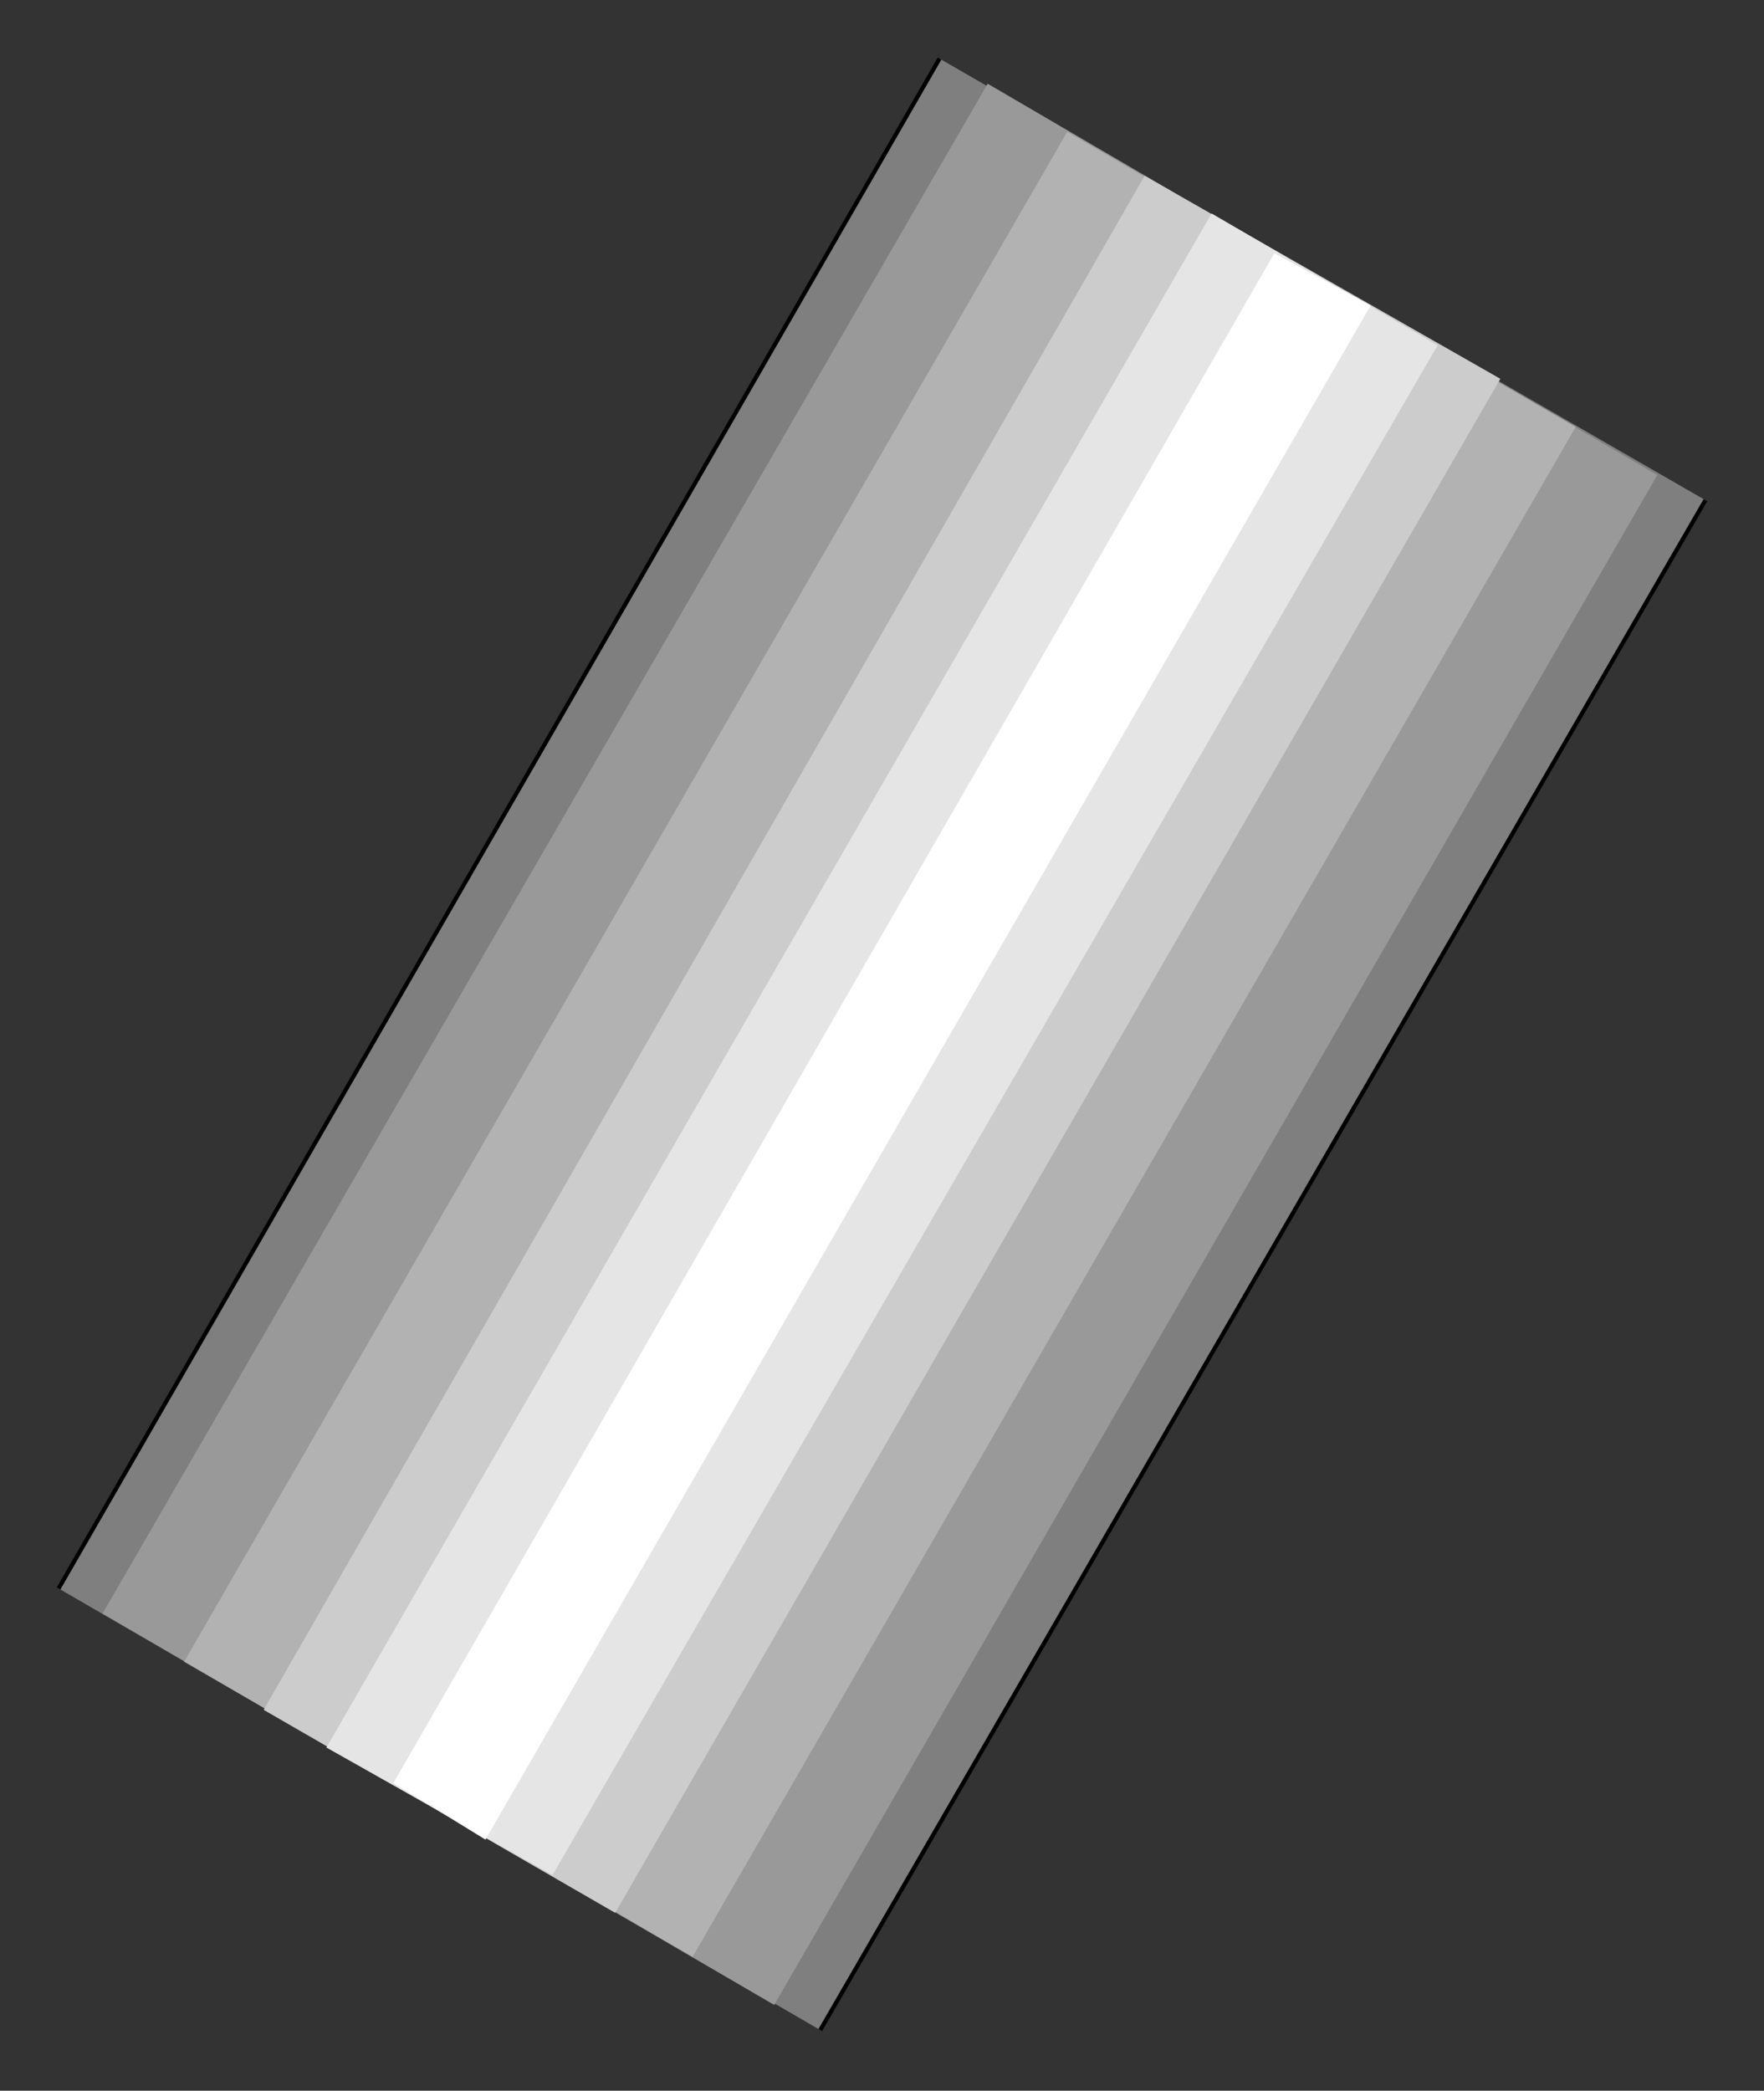 <?xml version="1.0" encoding="utf-8" standalone="no"?><!DOCTYPE svg PUBLIC "-//W3C//DTD SVG 1.1//EN" "http://www.w3.org/Graphics/SVG/1.1/DTD/svg11-flat-20030114.dtd"><svg width="843" height="999" version="1.1" xmlns="http://www.w3.org/2000/svg" xmlns:xlink="http://www.w3.org/1999/xlink">

<rect width="100%" height="100%" fill="#333333" stroke="none"/>

<path style="fill:#7f7f7f" d="M392,970 l423,-731 -366,-211 -421,731 364,211z" />
<path style="fill:#999" d="M370,958 l422,-731 -320,-187 -423,731 321,187z" />
<path style="fill:#b2b2b2" d="M331,935 l422,-731 -243,-141 -422,731 243,141z" />
<path style="fill:#ccc" d="M294,914 l423,-733 -170,-97 -421,733 168,97z" />
<path style="fill:#e5e5e5" d="M264,896 l423,-731 -108,-63 -423,733 108,61z" />
<path style="fill:#fff" d="M232,879 l423,-733 -46,-25 -421,731 44,27z" />
<path style="fill:none;stroke:#000;stroke-width:2" d="M28,759 l421,-731" />
<path style="fill:none;stroke:#000;stroke-width:2" d="M815,239 l-423,731" />

</svg>
